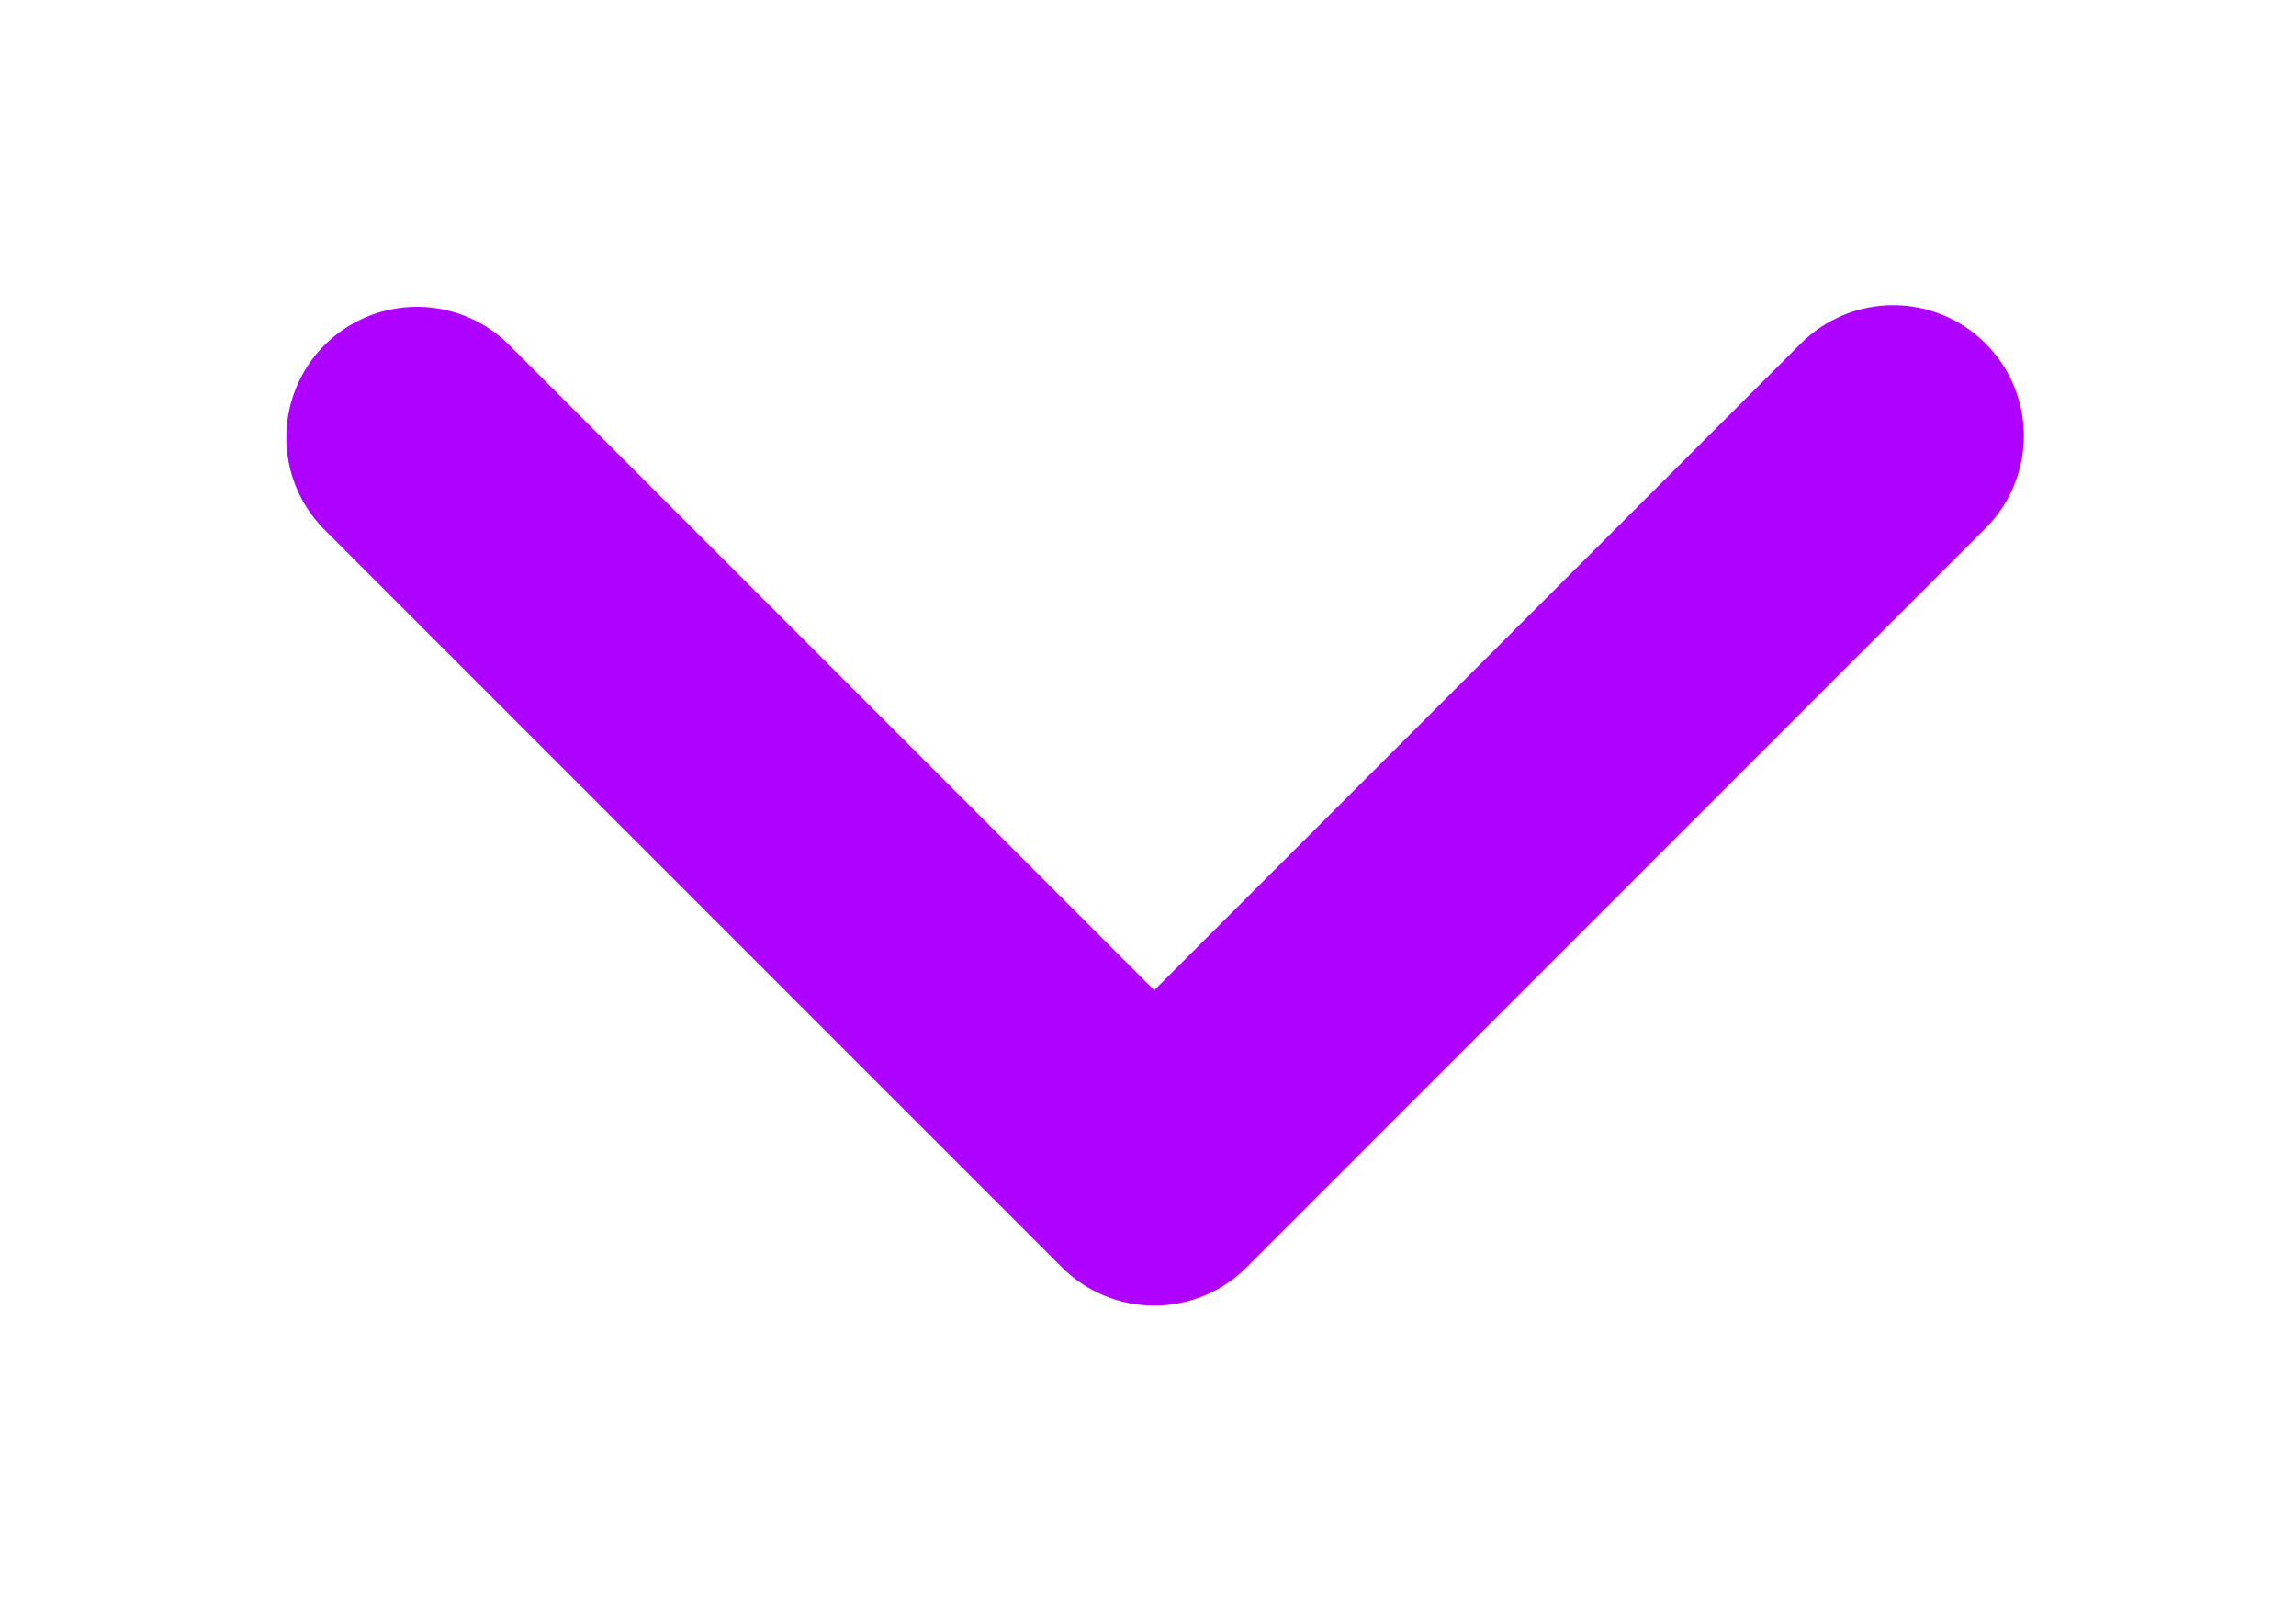 <svg width="37" height="26" viewBox="0 0 37 26" fill="none" xmlns="http://www.w3.org/2000/svg">
<g filter="url(#filter0_d_17_46)">
<path d="M31.997 1.534C31.603 1.139 31.067 0.917 30.509 0.917C29.951 0.917 29.416 1.139 29.021 1.534L18.601 11.954L8.181 1.534C7.784 1.15 7.252 0.938 6.7 0.943C6.148 0.948 5.62 1.169 5.23 1.559C4.84 1.95 4.619 2.478 4.614 3.03C4.609 3.581 4.821 4.113 5.205 4.51L17.113 16.418C17.507 16.813 18.043 17.035 18.601 17.035C19.159 17.035 19.694 16.813 20.089 16.418L31.997 4.51C32.392 4.115 32.614 3.58 32.614 3.022C32.614 2.464 32.392 1.928 31.997 1.534Z" fill="#AE01FF"/>
</g>
<defs>
<filter id="filter0_d_17_46" x="0.614" y="0.917" width="36" height="24.117" filterUnits="userSpaceOnUse" color-interpolation-filters="sRGB">
<feFlood flood-opacity="0" result="BackgroundImageFix"/>
<feColorMatrix in="SourceAlpha" type="matrix" values="0 0 0 0 0 0 0 0 0 0 0 0 0 0 0 0 0 0 127 0" result="hardAlpha"/>
<feOffset dy="4"/>
<feGaussianBlur stdDeviation="2"/>
<feComposite in2="hardAlpha" operator="out"/>
<feColorMatrix type="matrix" values="0 0 0 0 0 0 0 0 0 0 0 0 0 0 0 0 0 0 0.25 0"/>
<feBlend mode="normal" in2="BackgroundImageFix" result="effect1_dropShadow_17_46"/>
<feBlend mode="normal" in="SourceGraphic" in2="effect1_dropShadow_17_46" result="shape"/>
</filter>
</defs>
</svg>

